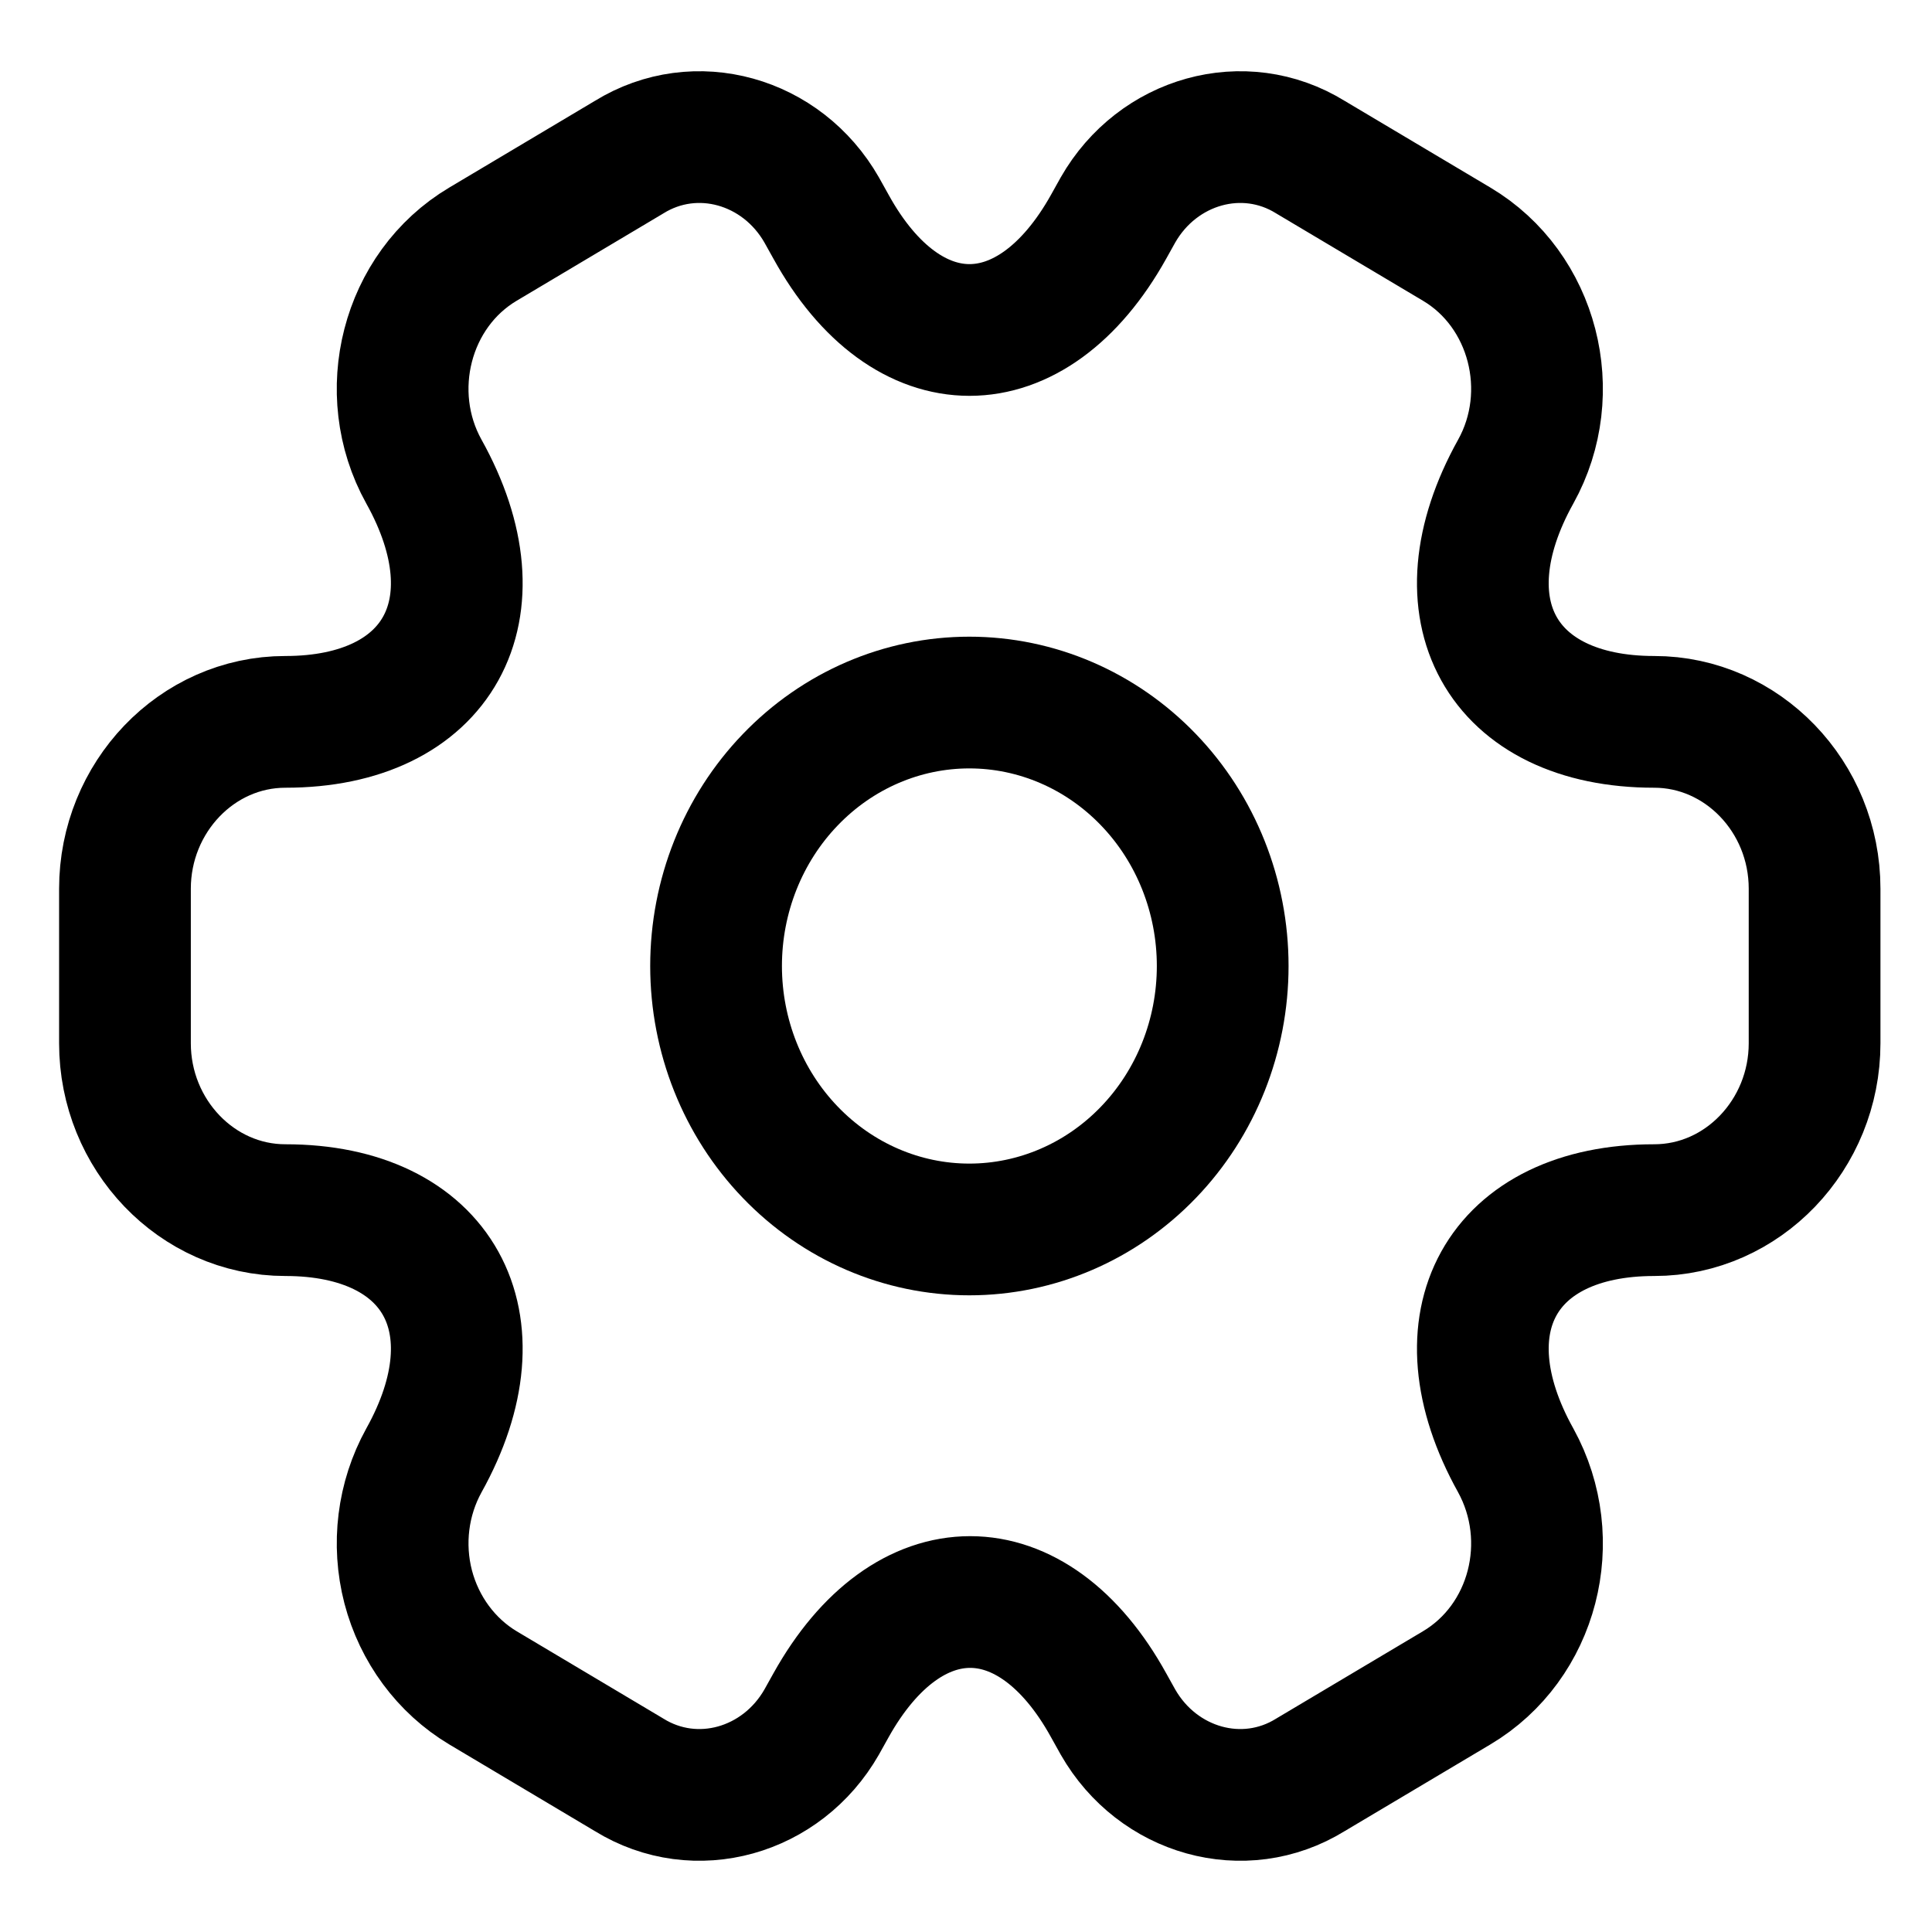 <svg width="22" height="22" viewBox="0 0 22 22" fill="none" xmlns="http://www.w3.org/2000/svg">
<path d="M1.423 11.88V10.12C1.423 9.08 2.24 8.22 3.25 8.22C4.99 8.22 5.702 6.94 4.827 5.37C4.327 4.47 4.625 3.3 5.5 2.78L7.163 1.79C7.923 1.32 8.904 1.6 9.356 2.39L9.462 2.58C10.327 4.15 11.75 4.15 12.625 2.58L12.731 2.39C13.183 1.6 14.164 1.32 14.923 1.79L16.587 2.78C17.462 3.3 17.76 4.47 17.26 5.37C16.385 6.94 17.096 8.22 18.837 8.22C19.837 8.22 20.663 9.07 20.663 10.12V11.88C20.663 12.92 19.846 13.78 18.837 13.78C17.096 13.78 16.385 15.06 17.26 16.63C17.76 17.54 17.462 18.7 16.587 19.22L14.923 20.21C14.164 20.68 13.183 20.4 12.731 19.61L12.625 19.42C11.76 17.85 10.337 17.85 9.462 19.42L9.356 19.61C8.904 20.4 7.923 20.68 7.163 20.21L5.5 19.22C5.081 18.969 4.775 18.555 4.648 18.07C4.522 17.584 4.586 17.066 4.827 16.63C5.702 15.06 4.99 13.78 3.25 13.78C2.24 13.78 1.423 12.92 1.423 11.88Z" stroke="black" stroke-width="1.5" stroke-miterlimit="10" stroke-linecap="round" stroke-linejoin="round"/>
<path d="M11.038 14C11.803 14 12.537 13.684 13.078 13.121C13.619 12.559 13.923 11.796 13.923 11C13.923 10.204 13.619 9.441 13.078 8.879C12.537 8.316 11.803 8 11.038 8C10.273 8 9.54 8.316 8.999 8.879C8.458 9.441 8.154 10.204 8.154 11C8.154 11.796 8.458 12.559 8.999 13.121C9.54 13.684 10.273 14 11.038 14Z" stroke="black" stroke-width="1.5" stroke-miterlimit="10" stroke-linecap="round" stroke-linejoin="round"/>
</svg>
